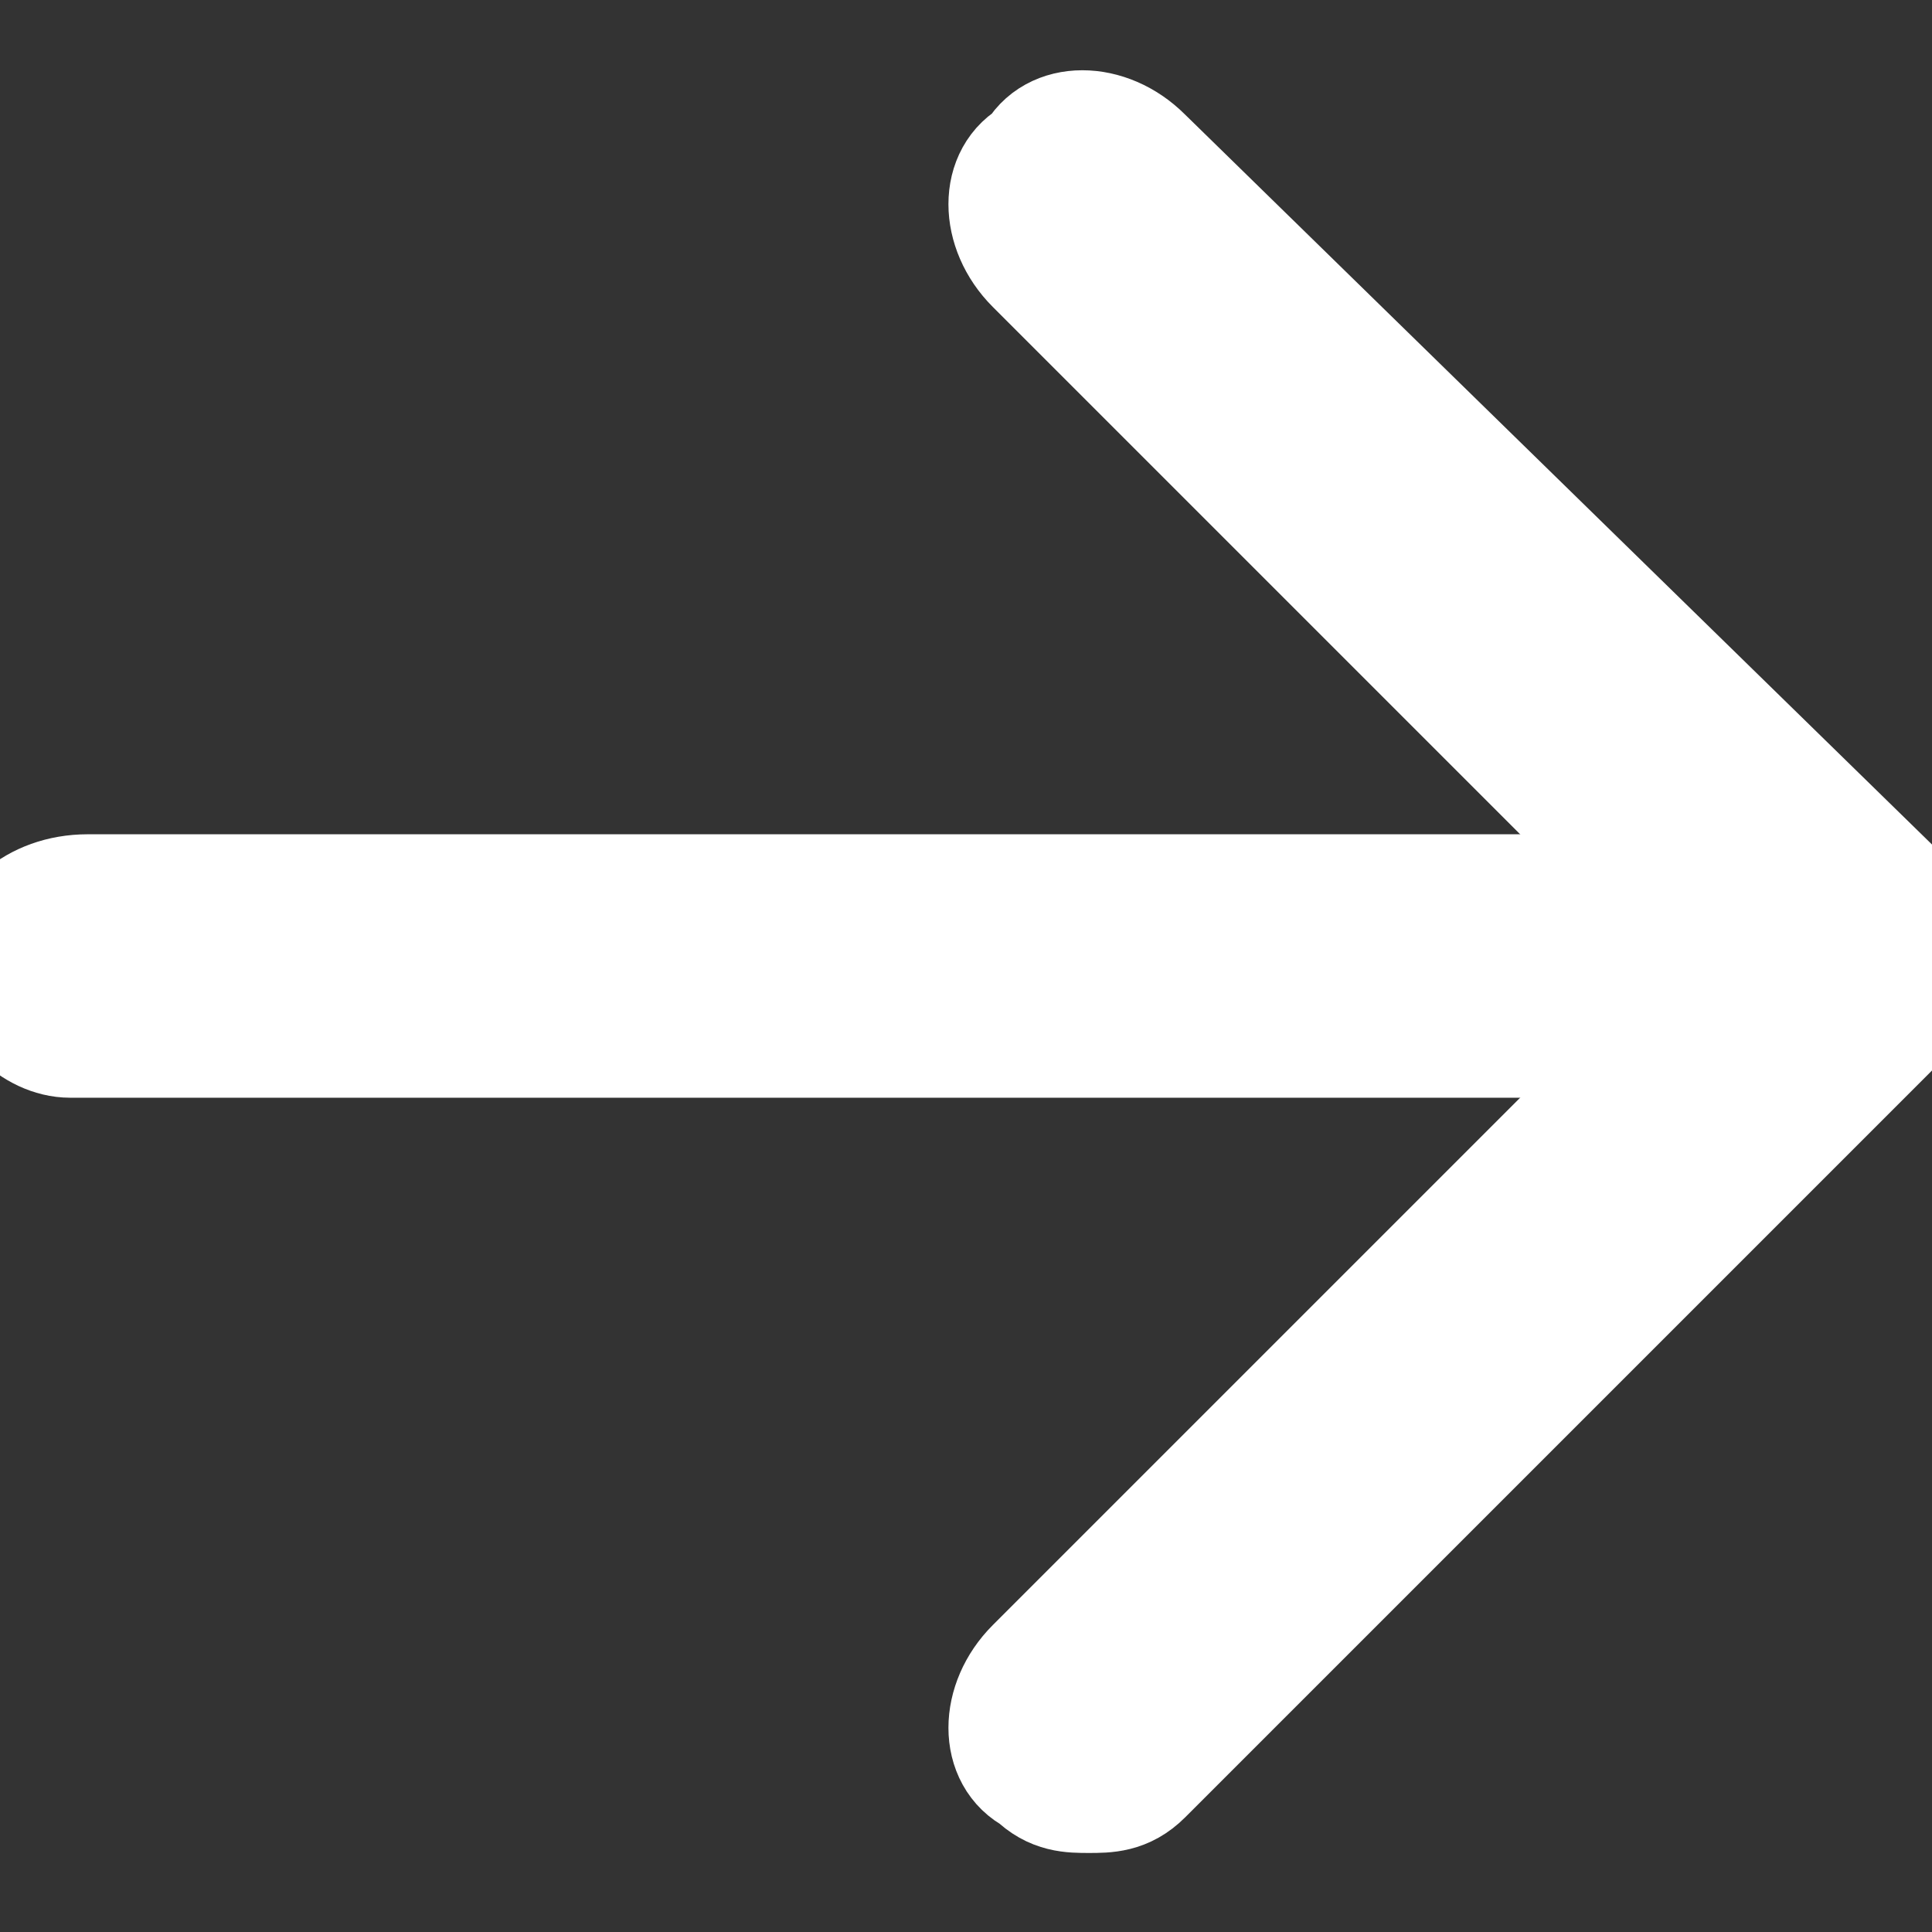 <?xml version="1.0" encoding="utf-8"?>
<!-- Generator: Adobe Illustrator 24.3.0, SVG Export Plug-In . SVG Version: 6.00 Build 0)  -->
<svg version="1.1" id="Calque_1" xmlns="http://www.w3.org/2000/svg" xmlns:xlink="http://www.w3.org/1999/xlink" x="0px" y="0px"
	 viewBox="0 0 11 11" style="enable-background:new 0 0 11 11;" xml:space="preserve">
<rect x="0" y="0" width="11" height="11" fill="#333333" stroke="none"/>
<style type="text/css">.st0{fill:#FFFFFF;stroke:#FFFFFF;stroke-width:0.7;}</style>
<g>
	<path class="st0" d="M10.5,5.1h-10C0.2,5.1,0,5.3,0,5.5s0.2,0.4,0.4,0.4h10c0.2,0,0.4-0.2,0.4-0.4S10.7,5.1,10.5,5.1z"/>
	<path class="st0" d="M10.9,5.2L6.5,0.9C6.3,0.7,6,0.7,5.9,0.9C5.7,1,5.7,1.3,5.9,1.5l4,4l-4,4c-0.2,0.2-0.2,0.5,0,0.6
		c0.1,0.1,0.2,0.1,0.3,0.1c0.1,0,0.2,0,0.3-0.1l4.3-4.3C11,5.6,11,5.4,10.9,5.2z"/>
</g>
</svg>
